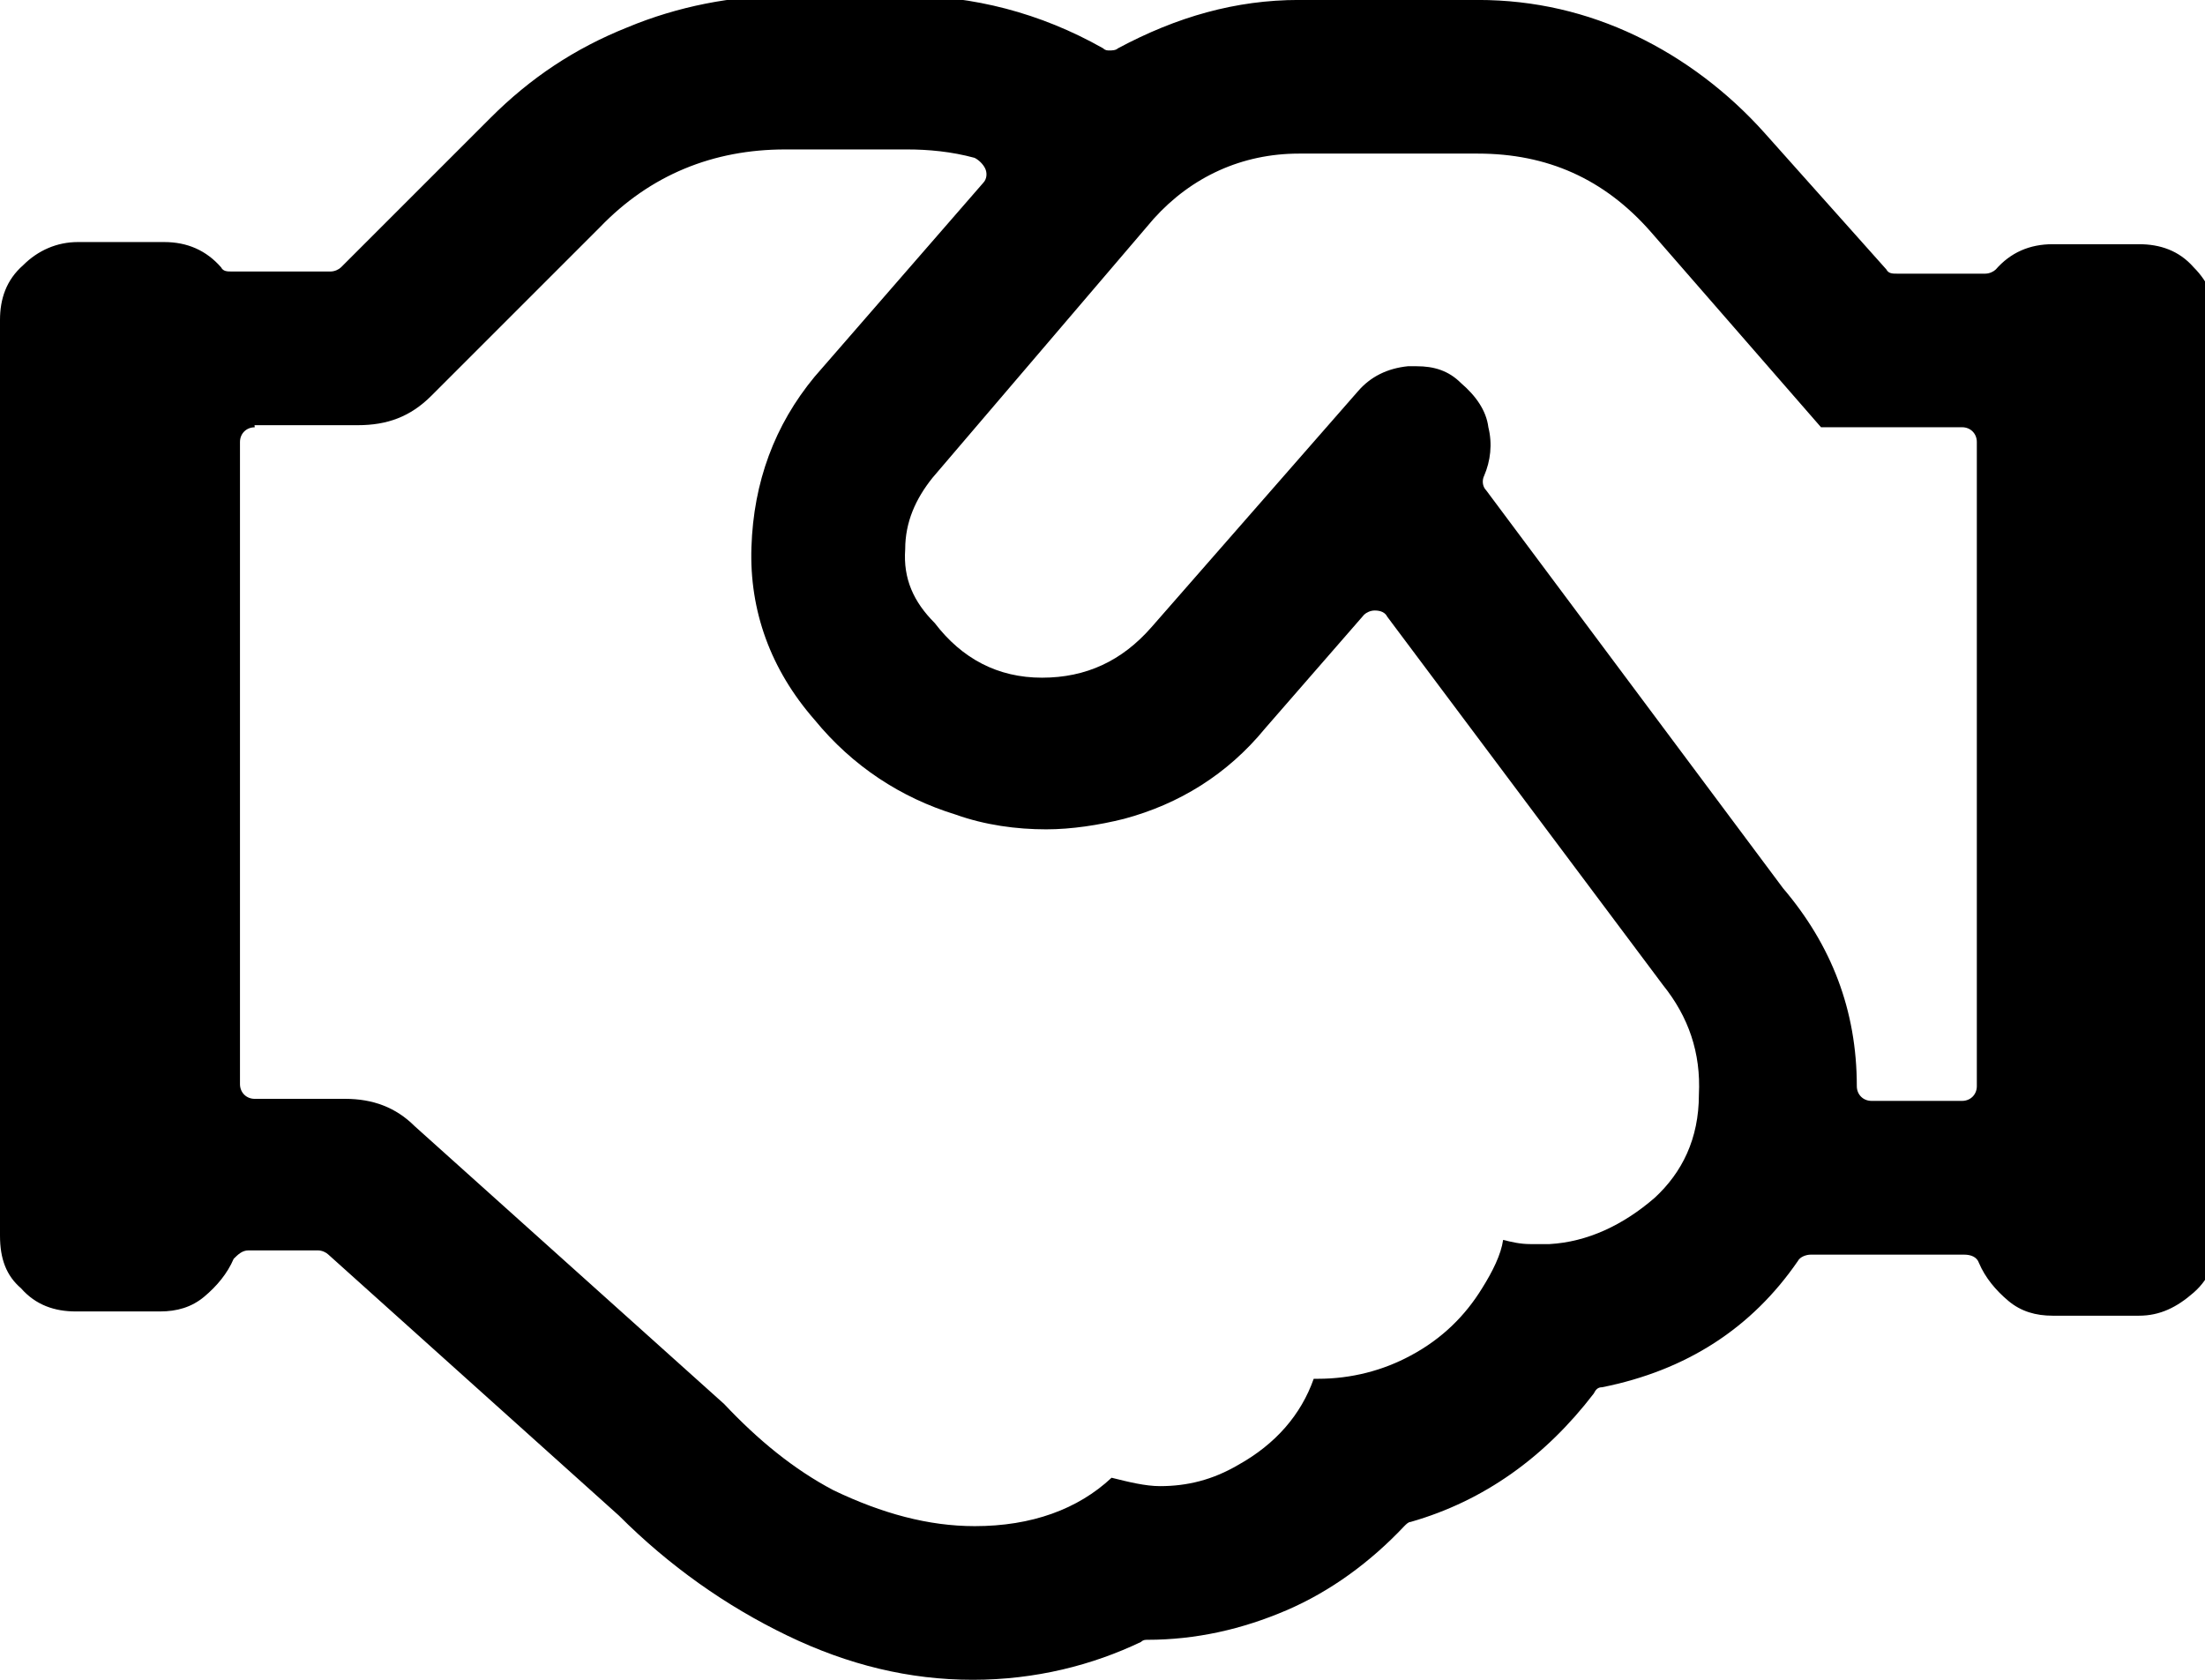 <!-- Generated by IcoMoon.io -->
<svg version="1.1" xmlns="http://www.w3.org/2000/svg" width="42" height="32" viewBox="0 0 42 32">
<path d="M18.526 32c-1.203 0-2.366-0.281-3.529-0.842s-2.246-1.323-3.208-2.286l-5.534-4.972c-0.040-0.040-0.12-0.080-0.2-0.080h-1.323c-0.12 0-0.2 0.080-0.281 0.16-0.12 0.281-0.321 0.521-0.561 0.722s-0.521 0.281-0.842 0.281h-1.604c-0.401 0-0.762-0.12-1.043-0.441-0.281-0.241-0.401-0.561-0.401-1.003v-17.444c0-0.401 0.12-0.762 0.441-1.043 0.281-0.281 0.642-0.441 1.043-0.441h1.644c0.441 0 0.802 0.16 1.083 0.481 0.040 0.080 0.12 0.080 0.2 0.080h1.885c0.080 0 0.16-0.040 0.2-0.080l2.847-2.847c0.762-0.762 1.604-1.323 2.607-1.724 0.962-0.401 2.005-0.602 3.008-0.602h2.286c1.283 0 2.566 0.321 3.769 1.002 0.040 0.040 0.080 0.040 0.12 0.040s0.12 0 0.16-0.040c1.123-0.602 2.246-0.922 3.449-0.922h3.409c1.083 0 2.085 0.241 3.008 0.682s1.764 1.083 2.446 1.845l2.326 2.607c0.040 0.080 0.12 0.080 0.2 0.080h1.684c0.080 0 0.16-0.040 0.2-0.080 0.281-0.321 0.642-0.481 1.083-0.481h1.644c0.401 0 0.762 0.12 1.043 0.441 0.281 0.281 0.441 0.642 0.441 1.043v17.444c0 0.401-0.12 0.762-0.441 1.043s-0.642 0.441-1.043 0.441h-1.644c-0.321 0-0.602-0.080-0.842-0.281s-0.441-0.441-0.561-0.722c-0.040-0.12-0.16-0.16-0.281-0.16h-2.927c-0.080 0-0.2 0.040-0.241 0.12-0.882 1.283-2.125 2.085-3.729 2.406-0.080 0-0.12 0.040-0.16 0.12-0.922 1.203-2.085 2.045-3.489 2.446-0.040 0-0.080 0.040-0.12 0.080-0.642 0.682-1.404 1.243-2.246 1.604s-1.724 0.561-2.647 0.561c-0.040 0-0.080 0-0.12 0.040-0.922 0.441-2.005 0.722-3.208 0.722zM4.852 8.14c-0.16 0-0.281 0.12-0.281 0.281v12.231c0 0.16 0.12 0.281 0.281 0.281h1.724c0.521 0 0.962 0.16 1.323 0.521l5.895 5.293c0.642 0.682 1.323 1.243 2.085 1.644 0.922 0.441 1.805 0.682 2.687 0.682 1.083 0 1.965-0.321 2.607-0.922 0.321 0.080 0.642 0.16 0.922 0.16 0.521 0 1.003-0.12 1.484-0.401 0.722-0.401 1.203-0.962 1.444-1.644 0.040 0 0.040 0 0.080 0 0.642 0 1.243-0.16 1.764-0.441 0.602-0.321 1.043-0.762 1.363-1.283 0.201-0.321 0.361-0.642 0.401-0.922 0.16 0.040 0.321 0.080 0.521 0.080 0 0 0 0 0 0 0.12 0 0.241 0 0.361 0 0.722-0.040 1.404-0.361 2.005-0.882 0.521-0.481 0.842-1.123 0.842-1.965 0.040-0.802-0.2-1.484-0.682-2.085l-5.253-7.018c-0.040-0.080-0.12-0.12-0.241-0.12 0 0 0 0 0 0-0.080 0-0.16 0.040-0.201 0.080l-1.885 2.165c-0.722 0.882-1.644 1.444-2.687 1.724-0.481 0.12-1.003 0.2-1.484 0.2-0.561 0-1.163-0.080-1.724-0.281-1.043-0.321-1.965-0.922-2.687-1.805-0.842-0.962-1.243-2.085-1.203-3.288 0.040-1.243 0.441-2.326 1.203-3.248l3.208-3.689c0.080-0.080 0.080-0.2 0.040-0.281s-0.12-0.16-0.201-0.2c-0.441-0.12-0.882-0.16-1.283-0.16h-2.326c-1.363 0-2.566 0.481-3.529 1.484l-3.208 3.208c-0.401 0.401-0.842 0.561-1.404 0.561h-1.965zM26.987 6.977c0.321 0 0.602 0.080 0.842 0.321 0.281 0.241 0.481 0.521 0.521 0.842 0.080 0.321 0.040 0.642-0.080 0.922-0.040 0.080-0.040 0.2 0.040 0.281l5.654 7.579c0.922 1.083 1.404 2.326 1.404 3.769 0 0.16 0.12 0.281 0.281 0.281h1.724c0.16 0 0.281-0.12 0.281-0.281v-12.271c0-0.16-0.12-0.281-0.281-0.281h-2.687l-3.248-3.729c-0.882-1.002-1.965-1.484-3.288-1.484h-3.409c-1.083 0-2.045 0.441-2.767 1.243l-4.211 4.932c-0.321 0.401-0.521 0.842-0.521 1.363-0.040 0.561 0.16 1.002 0.561 1.403 0.521 0.682 1.203 1.043 2.045 1.043s1.524-0.321 2.085-0.962l3.93-4.491c0.241-0.281 0.561-0.441 0.962-0.481 0.040 0 0.12 0 0.16 0z"></path>
</svg>
